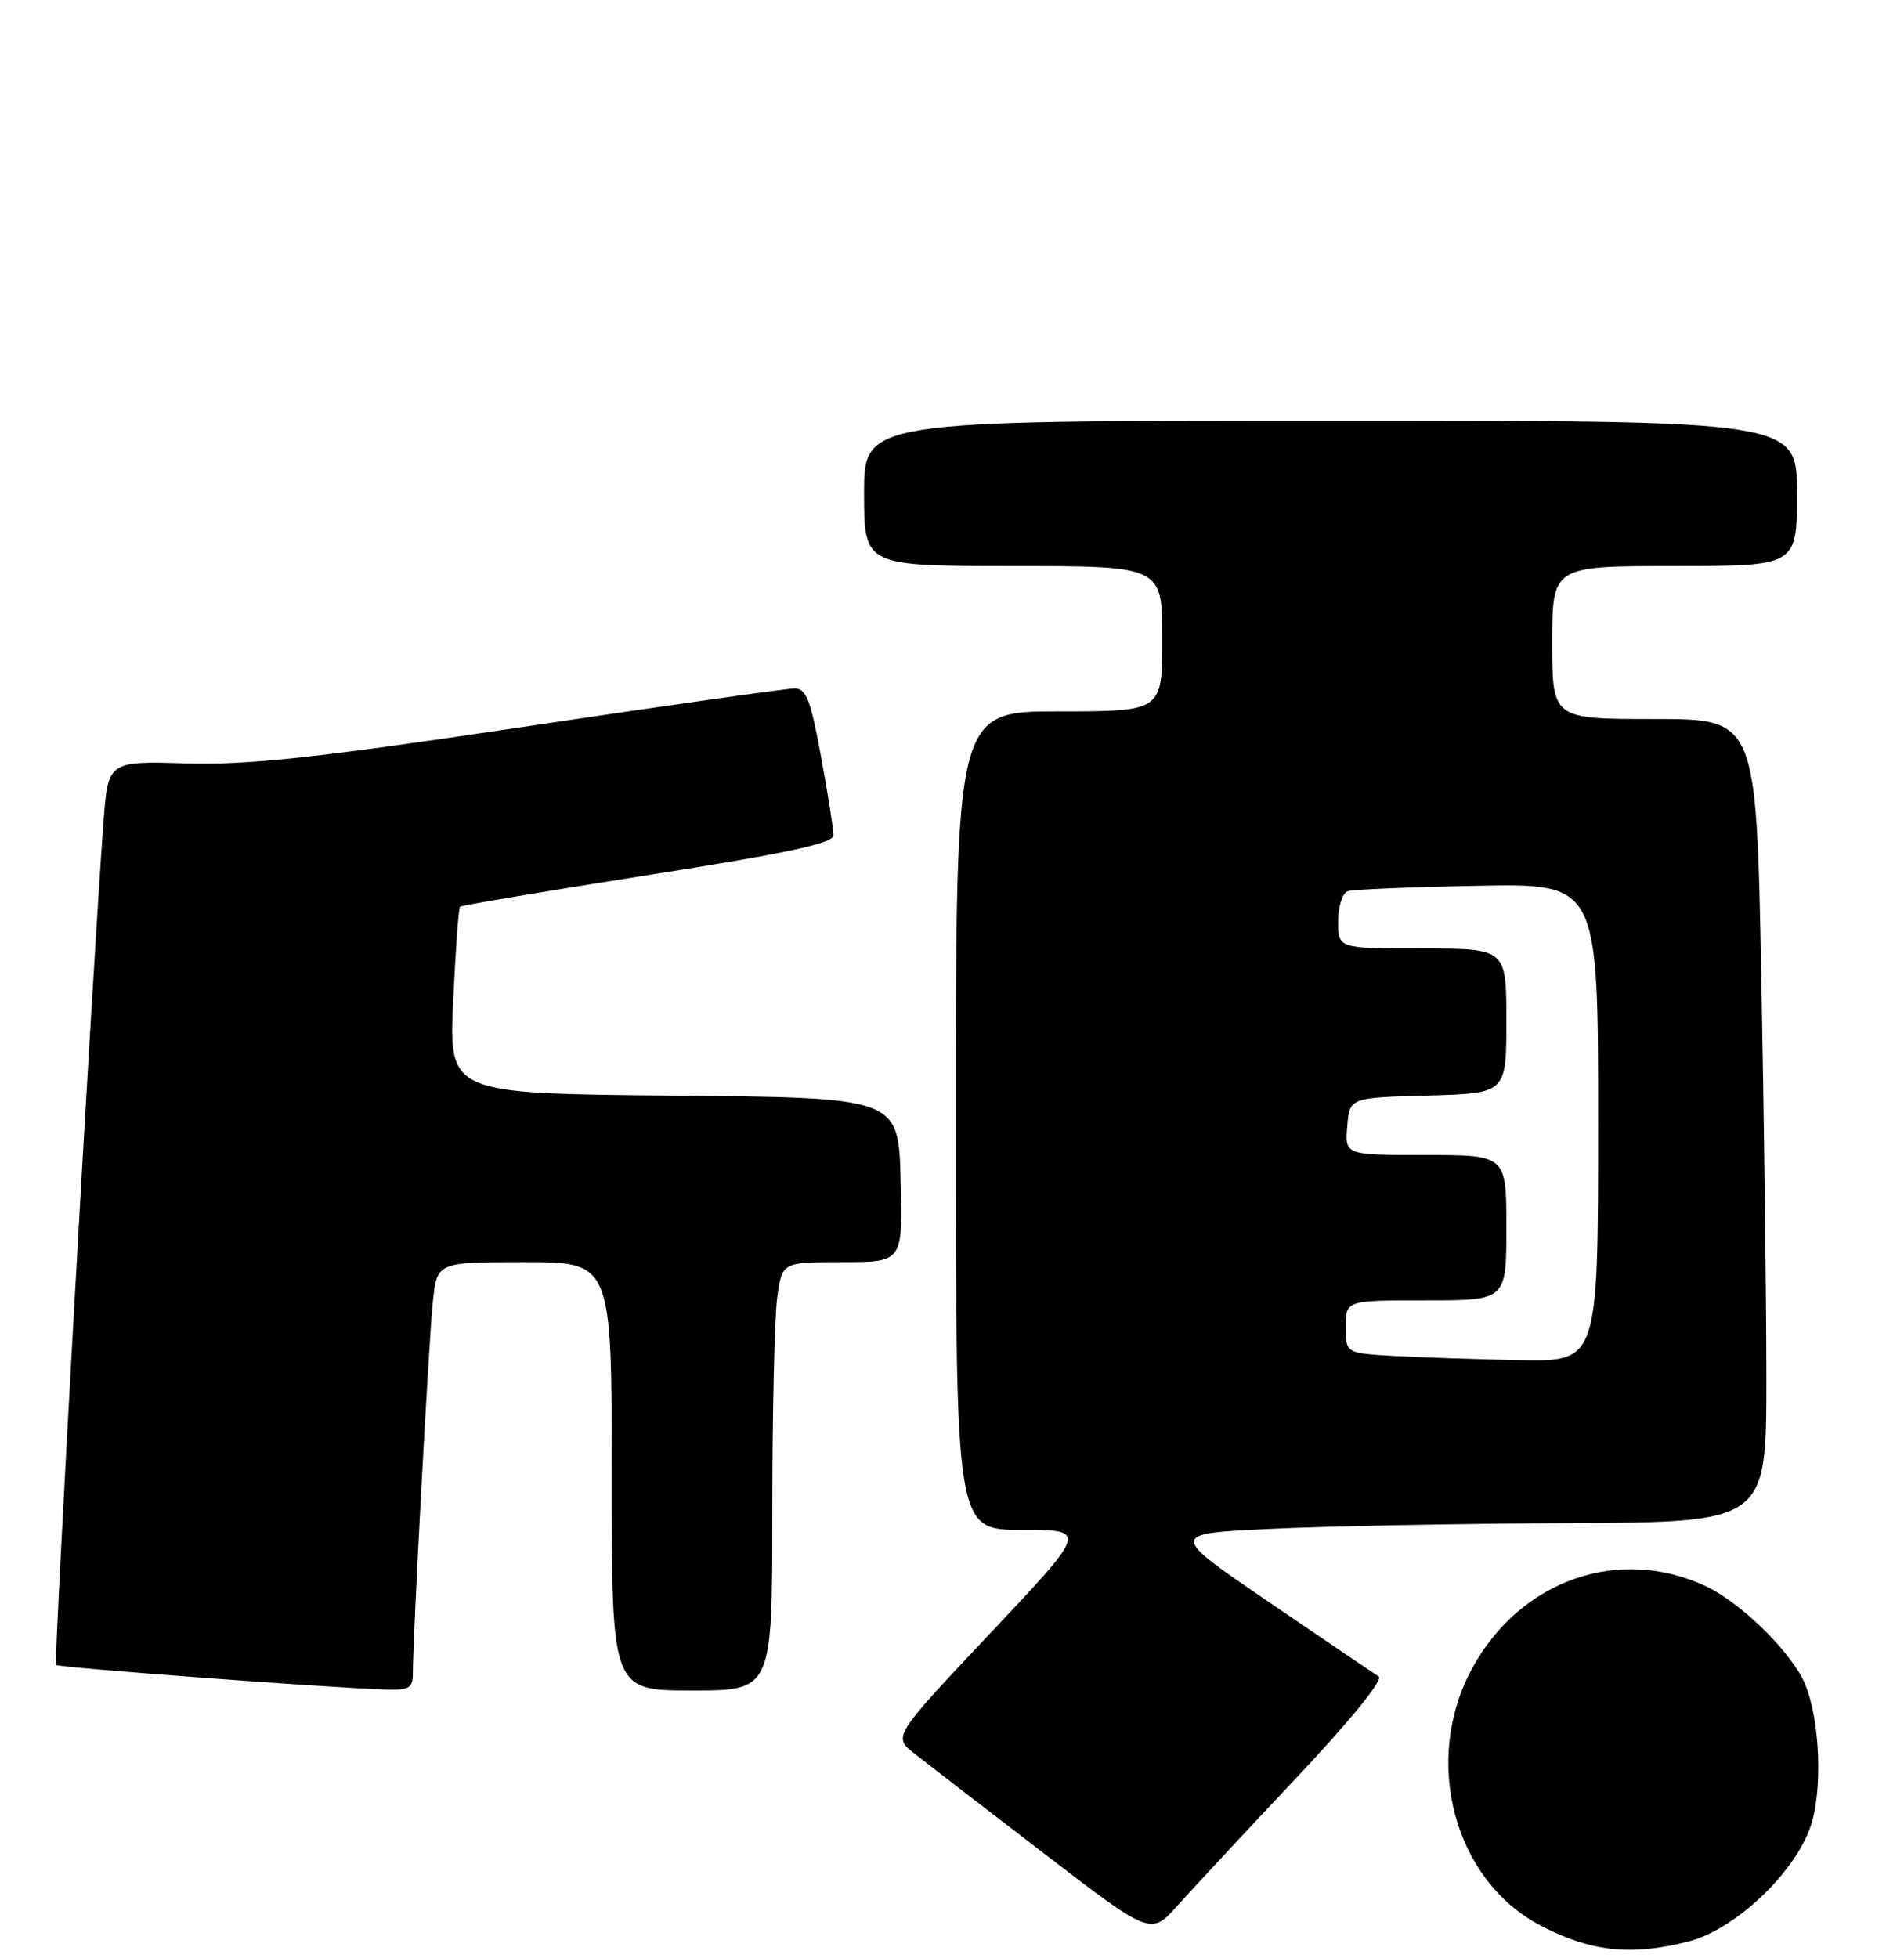 <?xml version="1.0" encoding="UTF-8" standalone="no"?>
<!DOCTYPE svg PUBLIC "-//W3C//DTD SVG 1.1//EN" "http://www.w3.org/Graphics/SVG/1.1/DTD/svg11.dtd" >
<svg xmlns="http://www.w3.org/2000/svg" xmlns:xlink="http://www.w3.org/1999/xlink" version="1.1" viewBox="0 0 249 256">
 <g >
 <path fill="currentColor"
d=" M 220.75 253.83 C 227.15 252.22 235.36 244.24 237.02 238.00 C 238.46 232.62 237.81 223.46 235.71 219.41 C 233.57 215.31 227.45 209.44 223.19 207.42 C 211.80 202.02 198.85 206.52 192.54 218.08 C 185.96 230.13 190.13 245.81 201.49 251.74 C 208.01 255.14 213.27 255.72 220.75 253.83 Z  M 169.44 232.52 C 176.48 225.06 180.94 219.58 180.31 219.18 C 179.72 218.80 173.29 214.45 166.03 209.50 C 152.82 200.50 152.82 200.50 166.16 199.87 C 173.50 199.52 191.09 199.18 205.25 199.12 C 231.00 199.00 231.00 199.00 231.00 180.25 C 231.00 169.94 230.70 146.31 230.34 127.75 C 229.68 94.00 229.68 94.00 216.34 94.00 C 203.00 94.00 203.00 94.00 203.00 84.00 C 203.00 74.00 203.00 74.00 219.00 74.00 C 235.00 74.00 235.00 74.00 235.00 64.50 C 235.00 55.00 235.00 55.00 174.00 55.00 C 113.00 55.00 113.00 55.00 113.00 64.50 C 113.00 74.00 113.00 74.00 132.50 74.00 C 152.00 74.00 152.00 74.00 152.00 83.50 C 152.00 93.00 152.00 93.00 138.50 93.00 C 125.00 93.00 125.00 93.00 125.00 146.50 C 125.00 200.00 125.00 200.00 133.62 200.00 C 142.25 200.00 142.25 200.00 129.51 213.51 C 116.76 227.03 116.76 227.03 119.60 229.26 C 121.16 230.49 128.75 236.34 136.47 242.26 C 150.50 253.03 150.50 253.03 154.00 249.11 C 155.93 246.96 162.87 239.49 169.44 232.52 Z  M 53.99 218.75 C 53.98 214.23 56.07 175.35 56.60 170.25 C 57.14 165.00 57.14 165.00 68.57 165.00 C 80.00 165.00 80.00 165.00 80.00 193.00 C 80.00 221.00 80.00 221.00 90.50 221.00 C 101.00 221.00 101.00 221.00 101.00 197.64 C 101.00 184.79 101.29 172.19 101.64 169.64 C 102.27 165.00 102.27 165.00 110.17 165.00 C 118.07 165.00 118.07 165.00 117.78 154.25 C 117.50 143.50 117.50 143.50 88.10 143.23 C 58.71 142.97 58.71 142.97 59.26 130.91 C 59.57 124.28 59.97 118.71 60.16 118.53 C 60.35 118.36 71.41 116.50 84.75 114.40 C 103.07 111.52 109.00 110.25 109.00 109.19 C 109.00 108.42 108.27 103.78 107.37 98.89 C 106.03 91.53 105.43 90.00 103.91 90.00 C 102.91 90.00 86.88 92.27 68.29 95.05 C 41.13 99.10 32.50 100.03 24.32 99.80 C 14.13 99.50 14.13 99.50 13.53 107.50 C 12.17 125.49 7.00 217.33 7.33 217.66 C 7.67 218.00 42.47 220.61 50.25 220.87 C 53.51 220.98 54.00 220.71 53.99 218.75 Z  M 182.25 177.26 C 176.00 176.90 176.00 176.90 176.00 173.45 C 176.00 170.00 176.00 170.00 186.50 170.00 C 197.00 170.00 197.00 170.00 197.00 160.50 C 197.00 151.00 197.00 151.00 186.44 151.00 C 175.88 151.00 175.88 151.00 176.19 147.25 C 176.50 143.50 176.50 143.50 186.75 143.22 C 197.00 142.93 197.00 142.93 197.00 133.47 C 197.00 124.00 197.00 124.00 186.00 124.00 C 175.00 124.00 175.00 124.00 175.00 120.47 C 175.00 118.53 175.56 116.75 176.25 116.51 C 176.94 116.28 184.59 115.96 193.25 115.80 C 209.00 115.50 209.00 115.50 209.00 146.75 C 209.00 178.00 209.00 178.00 198.75 177.81 C 193.11 177.70 185.69 177.45 182.25 177.26 Z "/>
</g>
</svg>